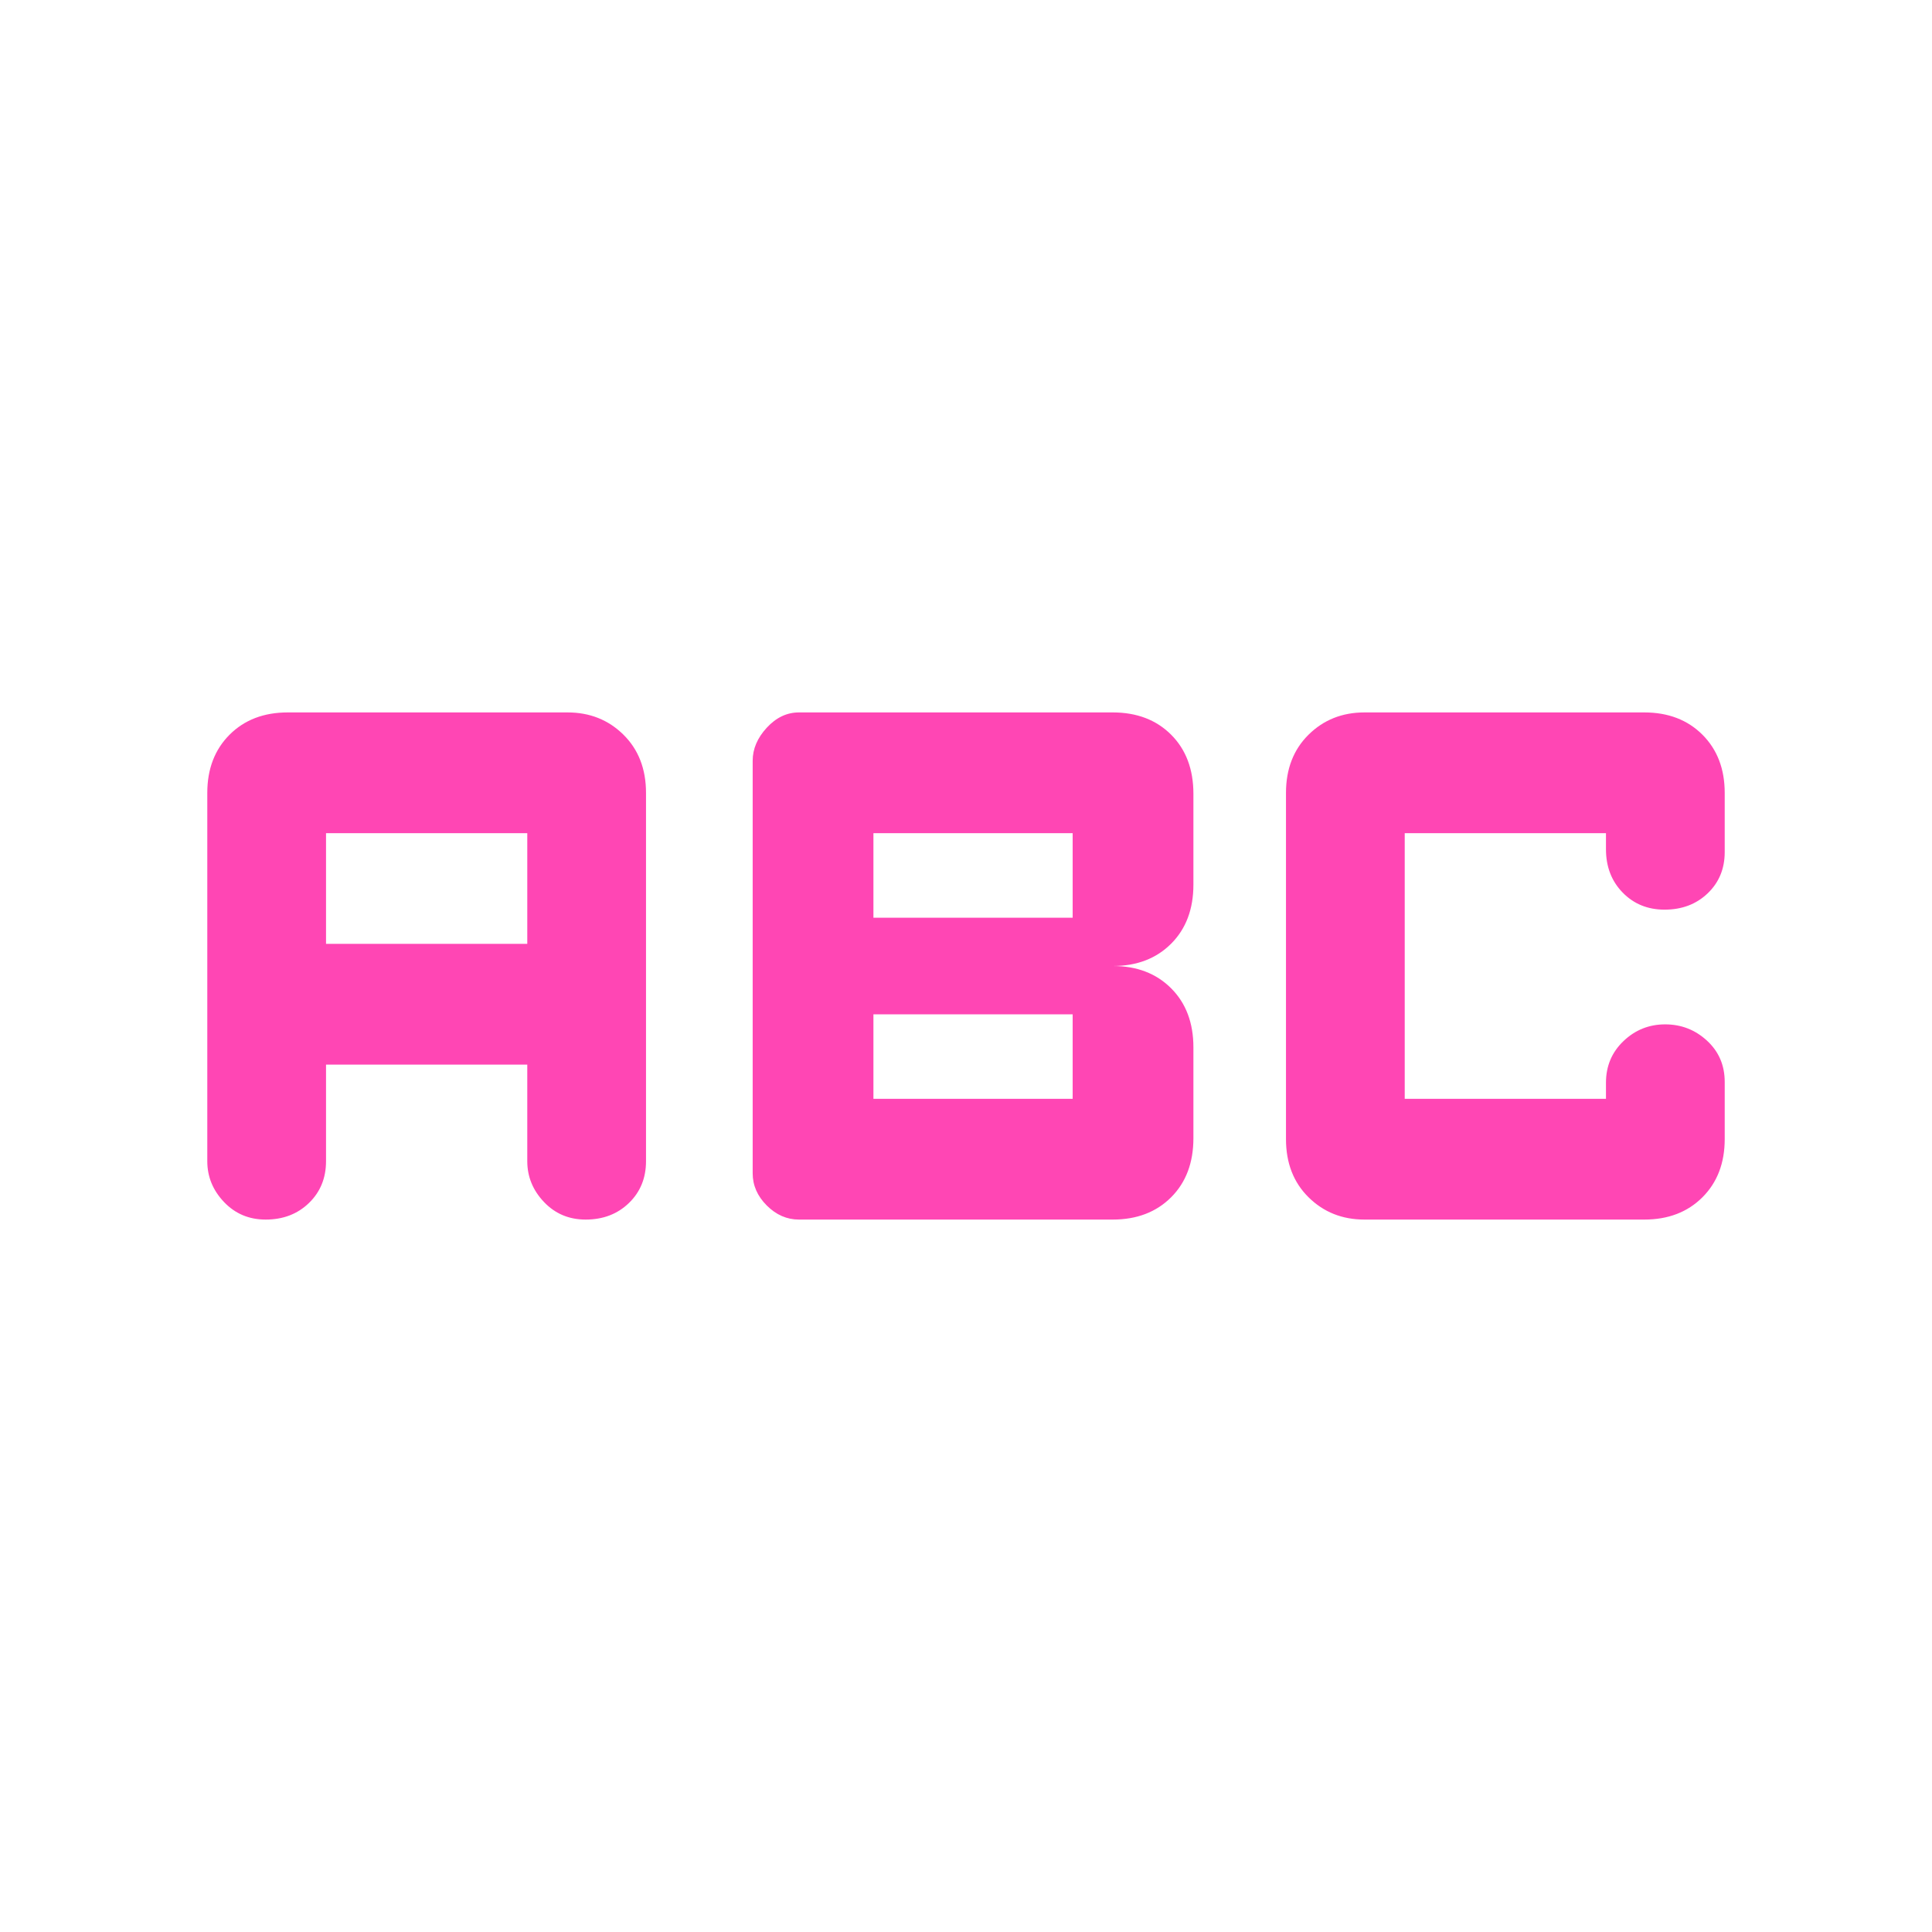 <svg xmlns="http://www.w3.org/2000/svg" height="48" viewBox="0 -960 960 960" width="48"><path fill="rgb(255, 70, 180)" d="M397-354q-9 0-16-7t-7-16v-205q0-8.8 7-16.4 7-7.6 16-7.6h155.89q17.96 0 29.04 11.07Q593-583.85 593-565.54v45.08q0 18.31-11.07 29.38Q570.85-480 553-480q17.85 0 28.93 11.08Q593-457.85 593-439.54v45.08q0 18.31-11.07 29.38Q570.85-354 552.89-354H397Zm37-150h99v-42h-99v42Zm0 90h99v-42h-99v42Zm-302 60q-12.4 0-20.7-8.73-8.3-8.74-8.3-20.27v-183q0-17.85 11.07-28.93Q125.15-606 143-606h139q16.58 0 27.79 11.07Q321-583.85 321-566v183q0 12.57-8.5 20.78Q304-354 291-354q-12.4 0-20.7-8.73-8.3-8.74-8.3-20.27v-48H162v48q0 12.57-8.5 20.78Q145-354 132-354Zm30-137h100v-55H162v55Zm516 137q-16.58 0-27.79-11.08Q639-376.15 639-394v-172q0-17.85 11.21-28.93Q661.42-606 678-606h139q17.85 0 28.93 11.07Q857-583.85 857-566v29.4q0 12.39-8.47 20.5-8.48 8.1-21.44 8.1-12.52 0-20.81-8.5Q798-525 798-538v-8H698v132h100v-8q0-12.4 8.71-20.7 8.7-8.3 20.7-8.3 11.99 0 20.79 8.1 8.8 8.11 8.8 20.5v28.4q0 17.85-11.07 28.92Q834.85-354 817-354H678Z"/></svg>
